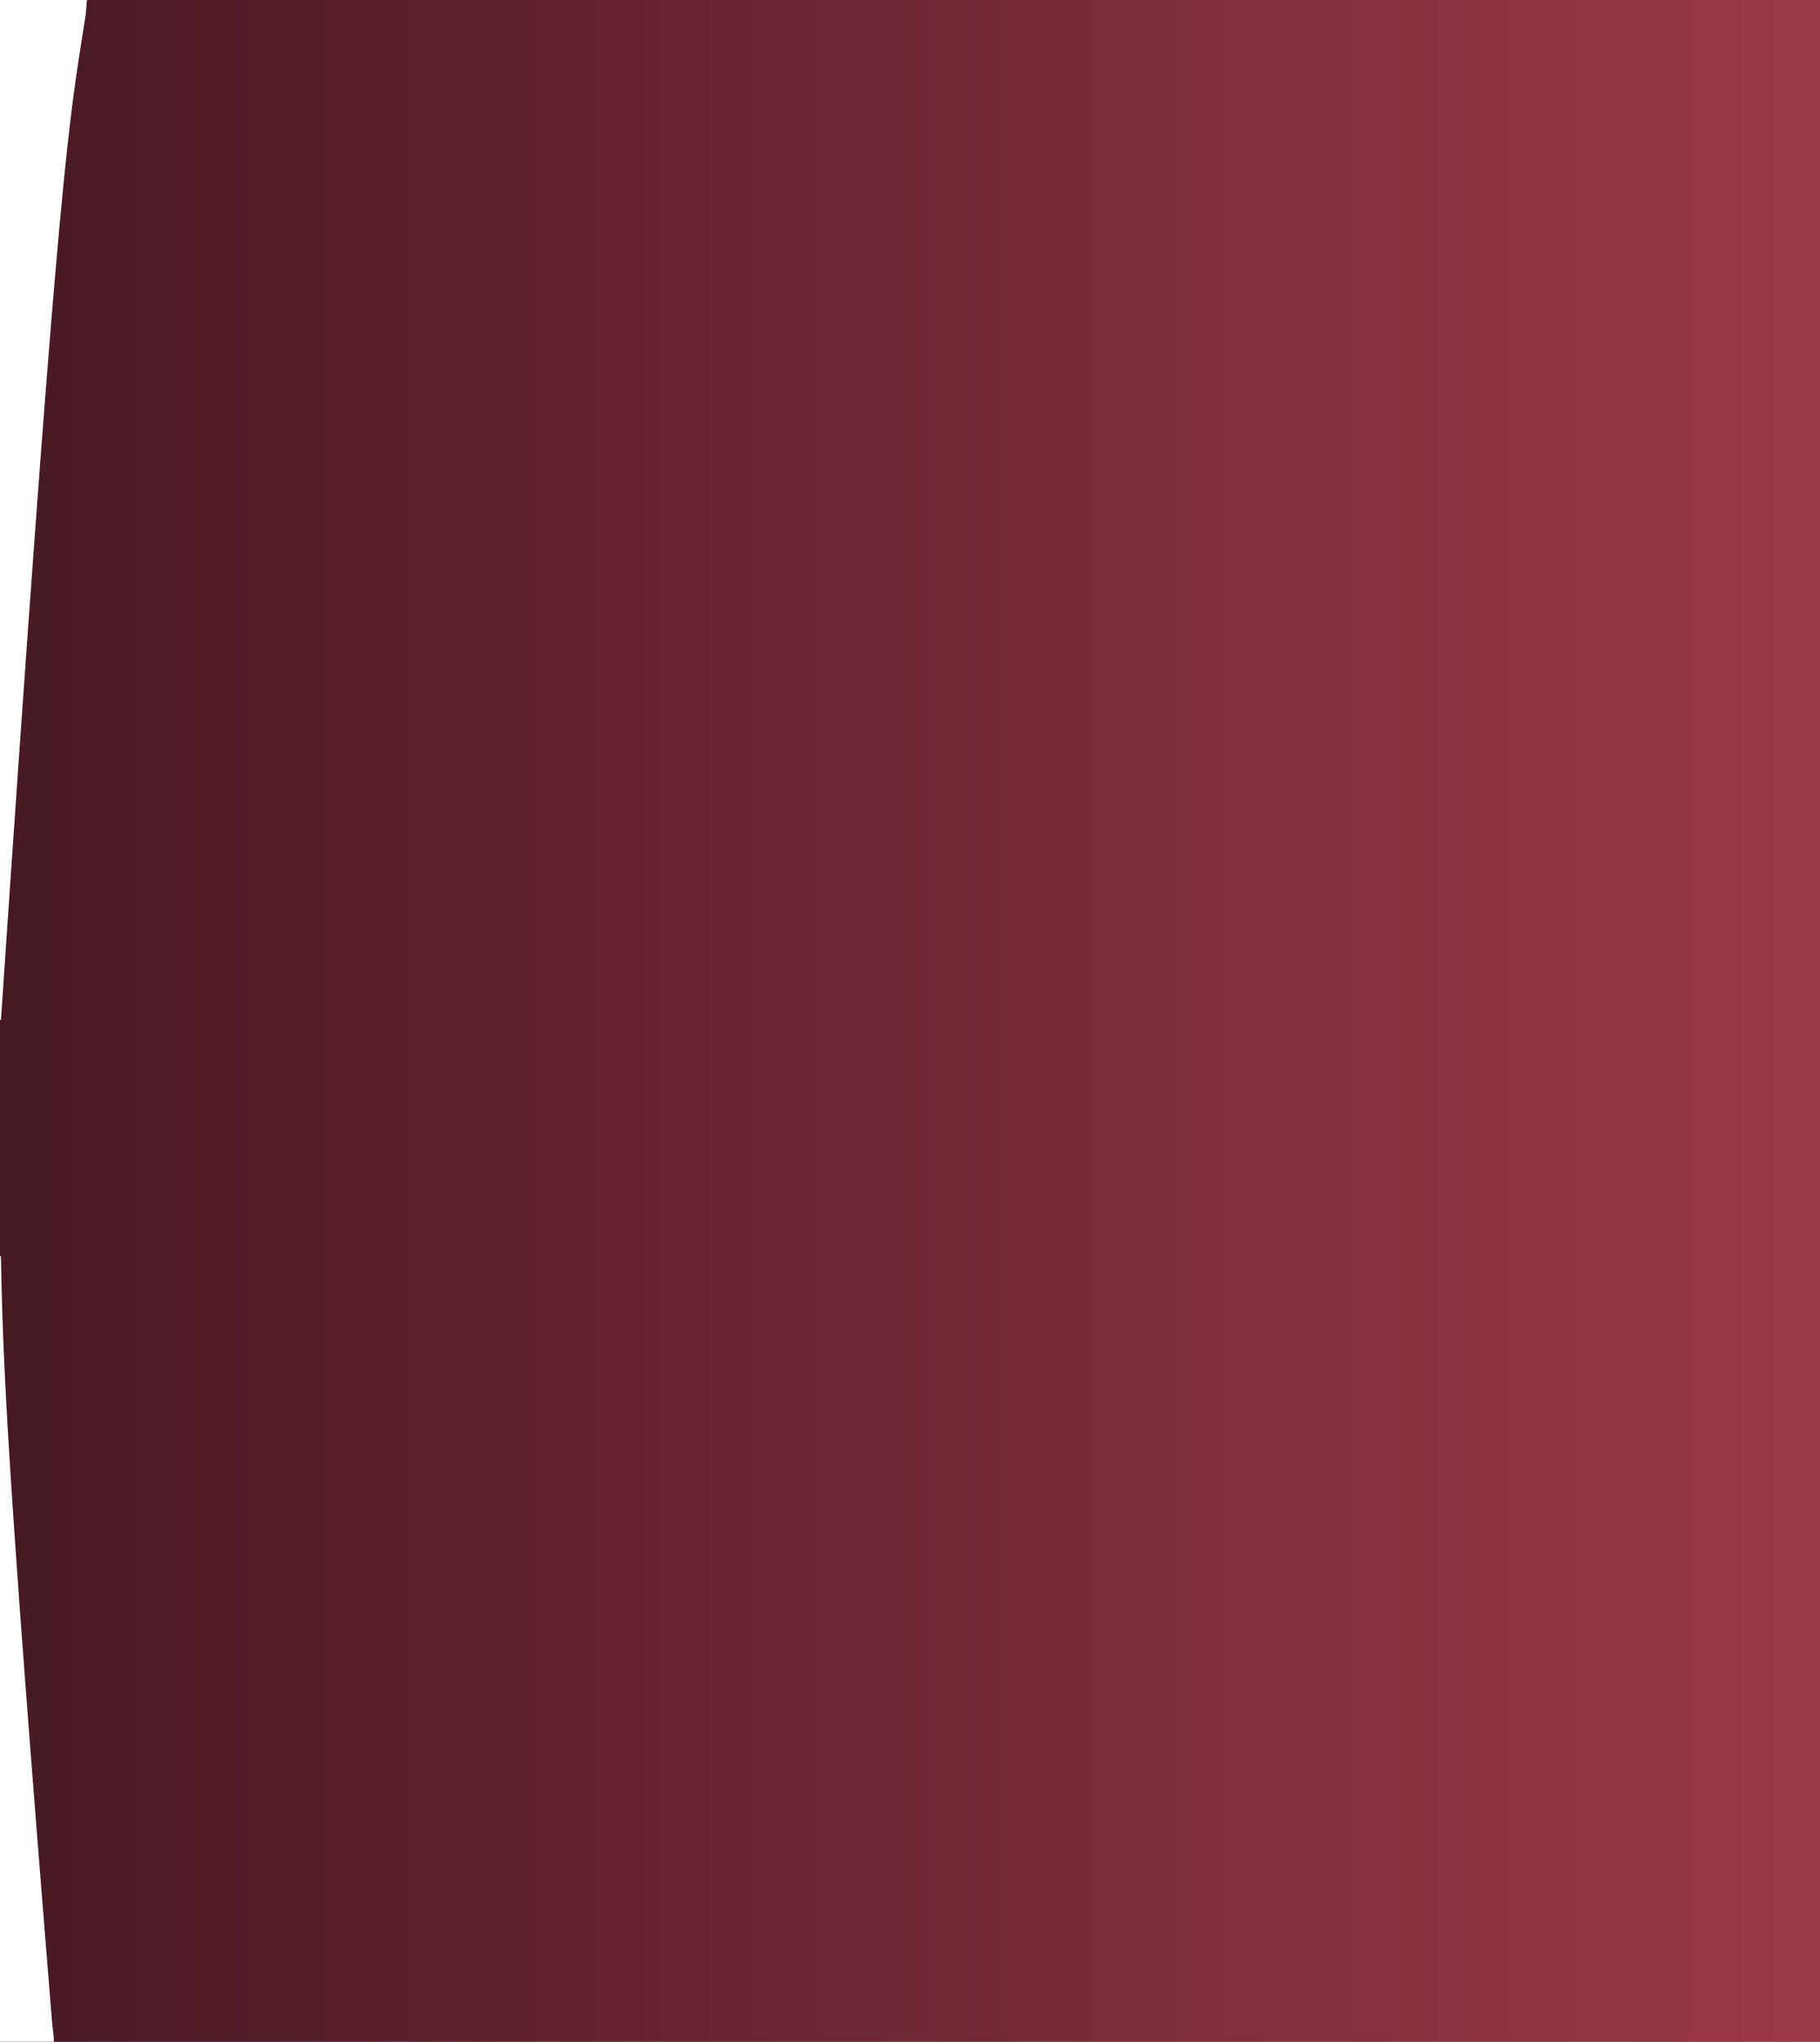 <?xml version="1.0" encoding="UTF-8"?>
<svg version="1.1" xmlns="http://www.w3.org/2000/svg" width="1926" height="2160">
    <rect width="100%" height="100%" fill="#808080" stroke="none"/>
    <defs>
        <linearGradient id="myGradient" x1="0%" y1="0%" x2="100%" y2="0%">
            <stop offset="0%" style="stop-color:#461923; stop-opacity:1" />
            <stop offset="100%" style="stop-color:#9C3946; stop-opacity:1" />
        </linearGradient>
    </defs>
    <path d="M0 0 C635.58 0 1271.16 0 1926 0 C1926 712.8 1926 1425.6 1926 2160 C1290.42 2160 654.84 2160 0 2160 C0 1447.2 0 734.4 0 0 Z" fill="url(#myGradient)" transform="translate(0,0)"/>
    <path d="M0 0 C30.36 0 60.72 0 92 0 C90.875 14.619 90.875 14.619 89.899 20.711 C89.793 21.385 89.687 22.059 89.577 22.753 C89.348 24.203 89.116 25.652 88.882 27.101 C88.501 29.466 88.126 31.831 87.753 34.197 C87.208 37.649 86.661 41.102 86.113 44.553 C70.446 143.303 57.519 242.484 1 1079 C0.67 1079 0.34 1079 0 1079 C0 722.93 0 366.86 0 0 Z" fill="#fff" transform="translate(0,0)"/>
    <path d="M0 0 C0.33 0 0.66 0 1 0 C1.018 0.984 1.037 1.967 1.056 2.981 C3.008 106.942 6.319 210.808 55.376 813.507 C55.489 814.423 55.602 815.34 55.719 816.285 C55.924 817.939 56.131 819.593 56.34 821.246 C56.749 824.54 57 827.673 57 831 C38.19 831 19.38 831 0 831 C0 556.77 0 282.54 0 0 Z" fill="#fff" transform="translate(0,1329)"/>
</svg>